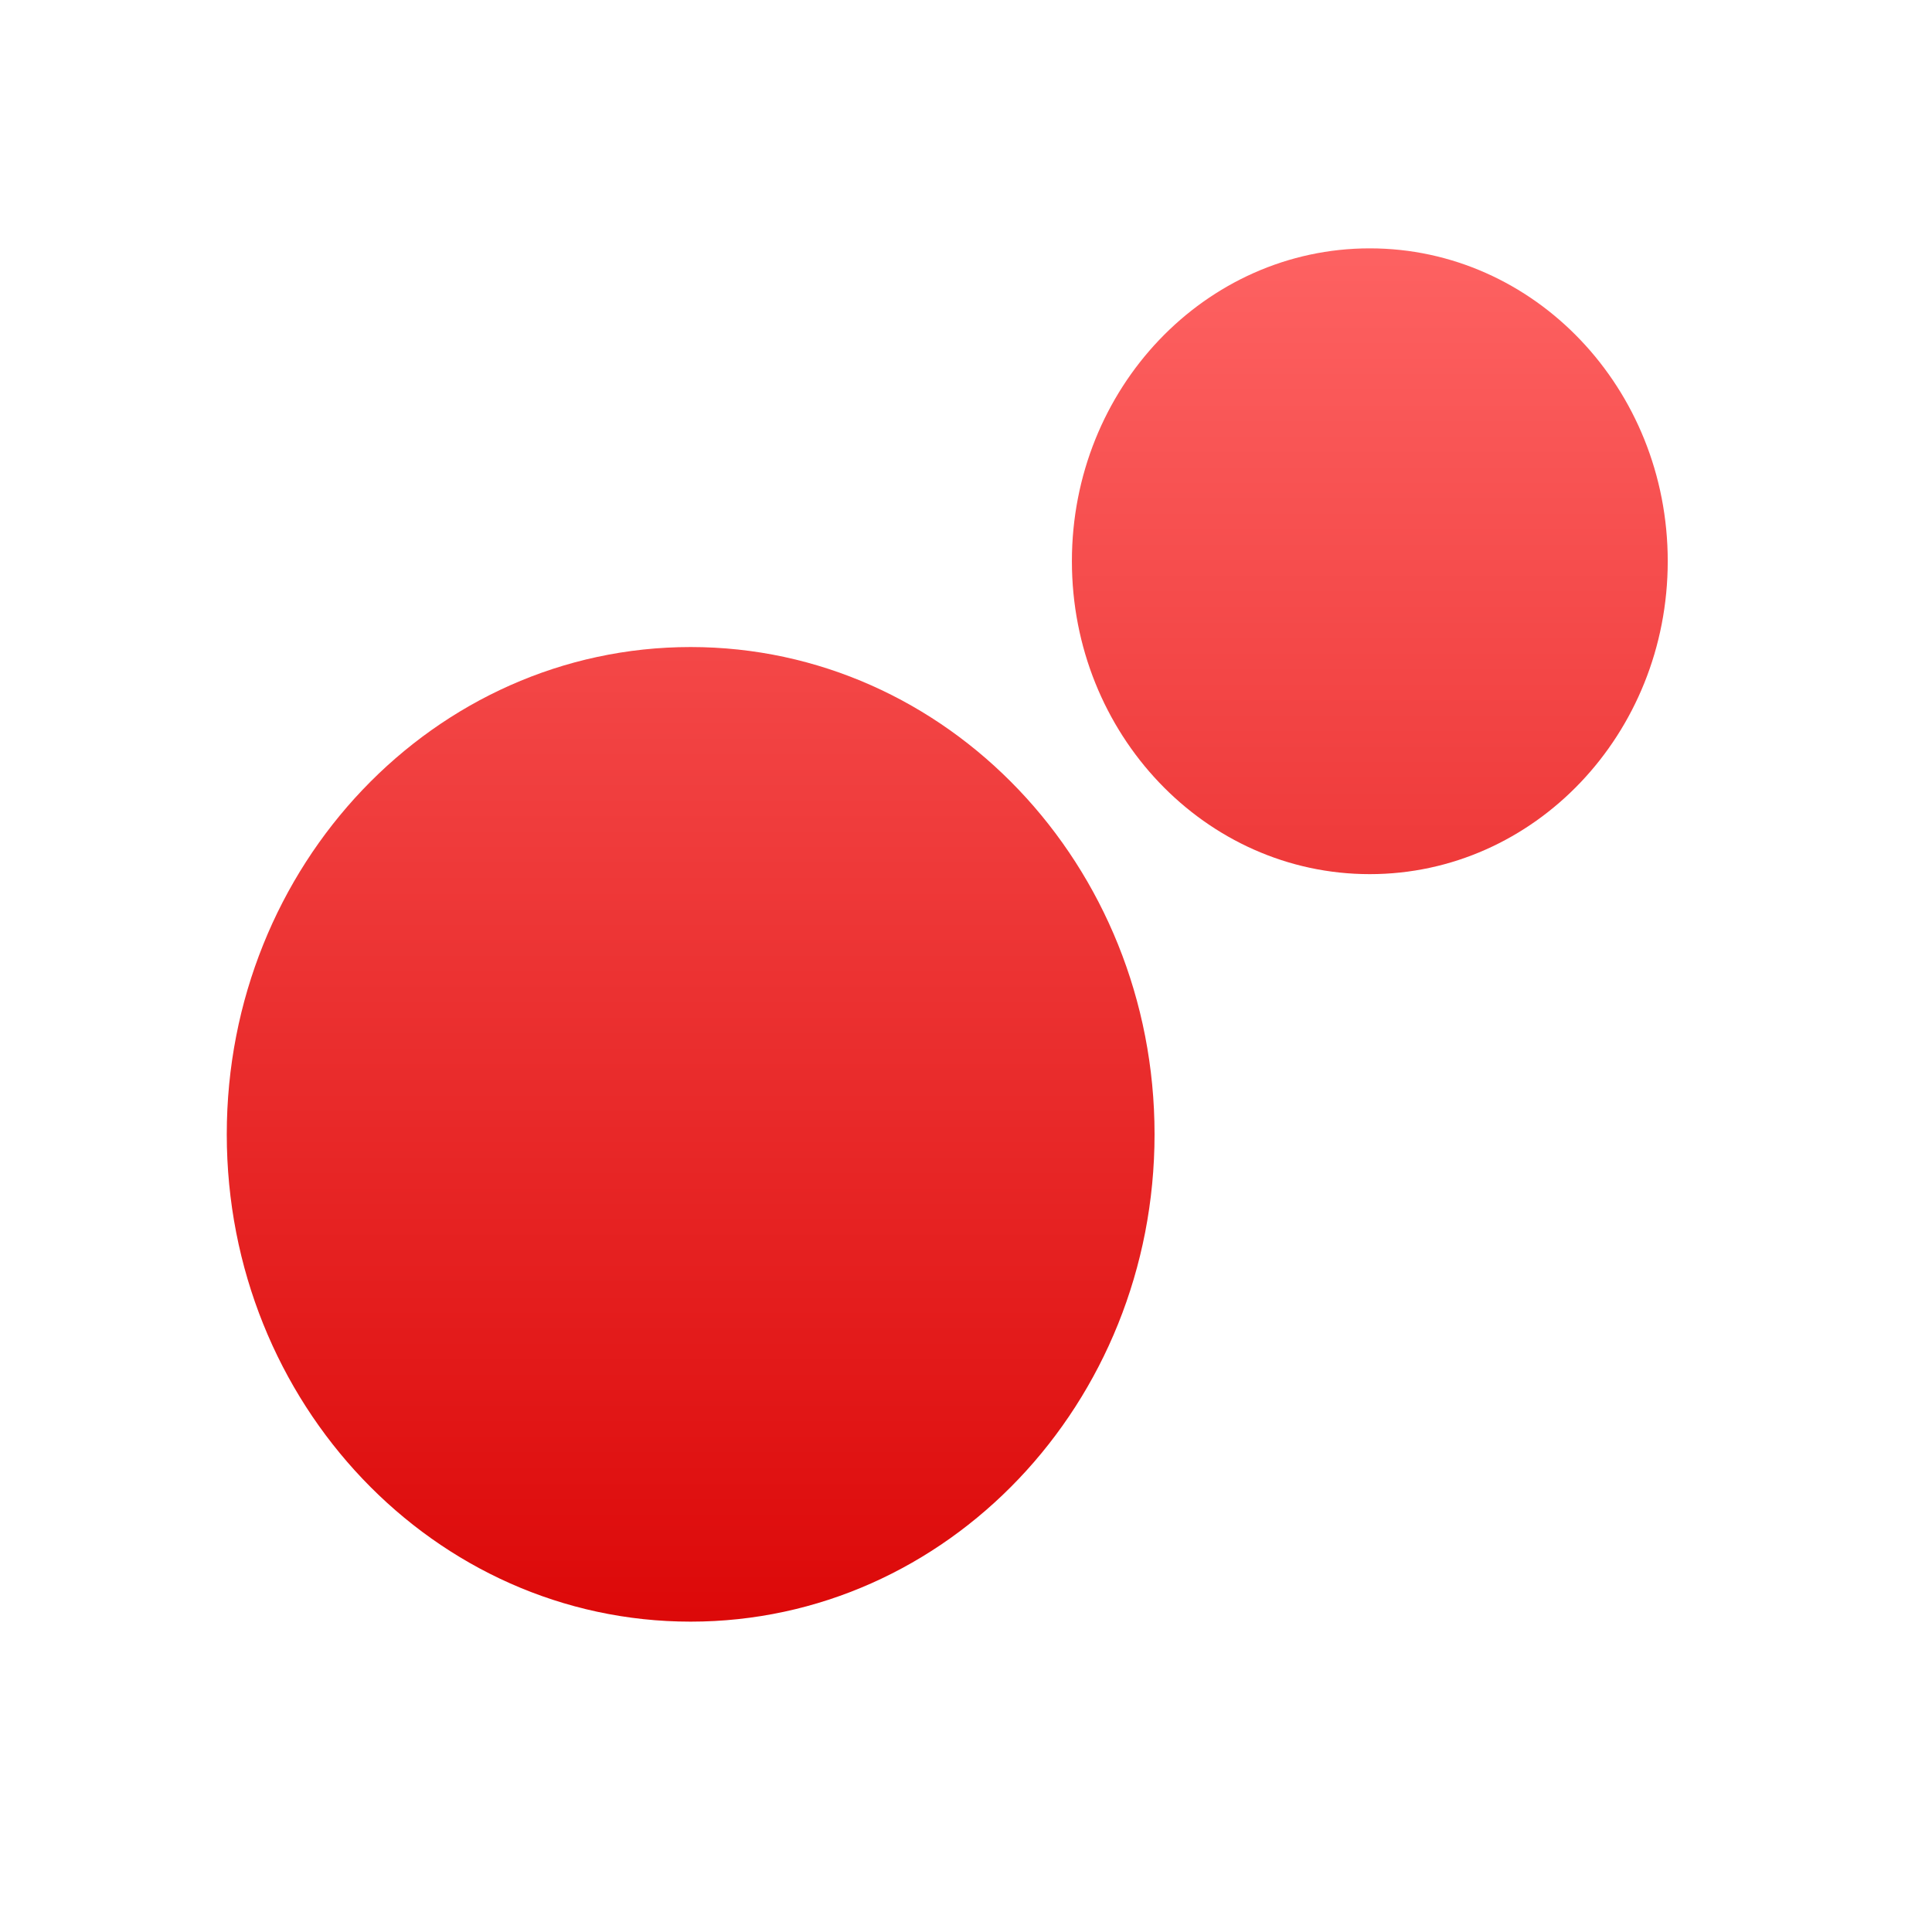 <svg xmlns="http://www.w3.org/2000/svg" xmlns:xlink="http://www.w3.org/1999/xlink" width="64" height="64" viewBox="0 0 64 64" version="1.1">
<defs>
<linearGradient id="linear0" gradientUnits="userSpaceOnUse" x1="0" y1="0" x2="0" y2="1" gradientTransform="matrix(56,0,0,51.695,4,6.152)">
<stop offset="0" style="stop-color:#ff6666;stop-opacity:1;"/>
<stop offset="1" style="stop-color:#d90000;stop-opacity:1;"/>
</linearGradient>
</defs>
<g id="surface1">
<path style=" stroke:none;fill-rule:nonzero;fill:url(#linear0);" d="M 38.246 37.574 C 38.246 46.492 31.367 53.719 22.879 53.719 C 14.391 53.719 7.512 46.492 7.512 37.574 C 7.512 28.66 14.391 21.434 22.879 21.434 C 31.367 21.434 38.246 28.66 38.246 37.574 Z M 38.246 37.574 "/>
<path style=" stroke:none;fill-rule:nonzero;fill:url(#linear0);" d="M 55.246 18.59 C 55.246 24.316 50.828 28.957 45.375 28.957 C 39.926 28.957 35.508 24.316 35.508 18.59 C 35.508 12.867 39.926 8.227 45.375 8.227 C 50.828 8.227 55.246 12.867 55.246 18.59 Z M 55.246 18.59 "/>
</g>
</svg>
